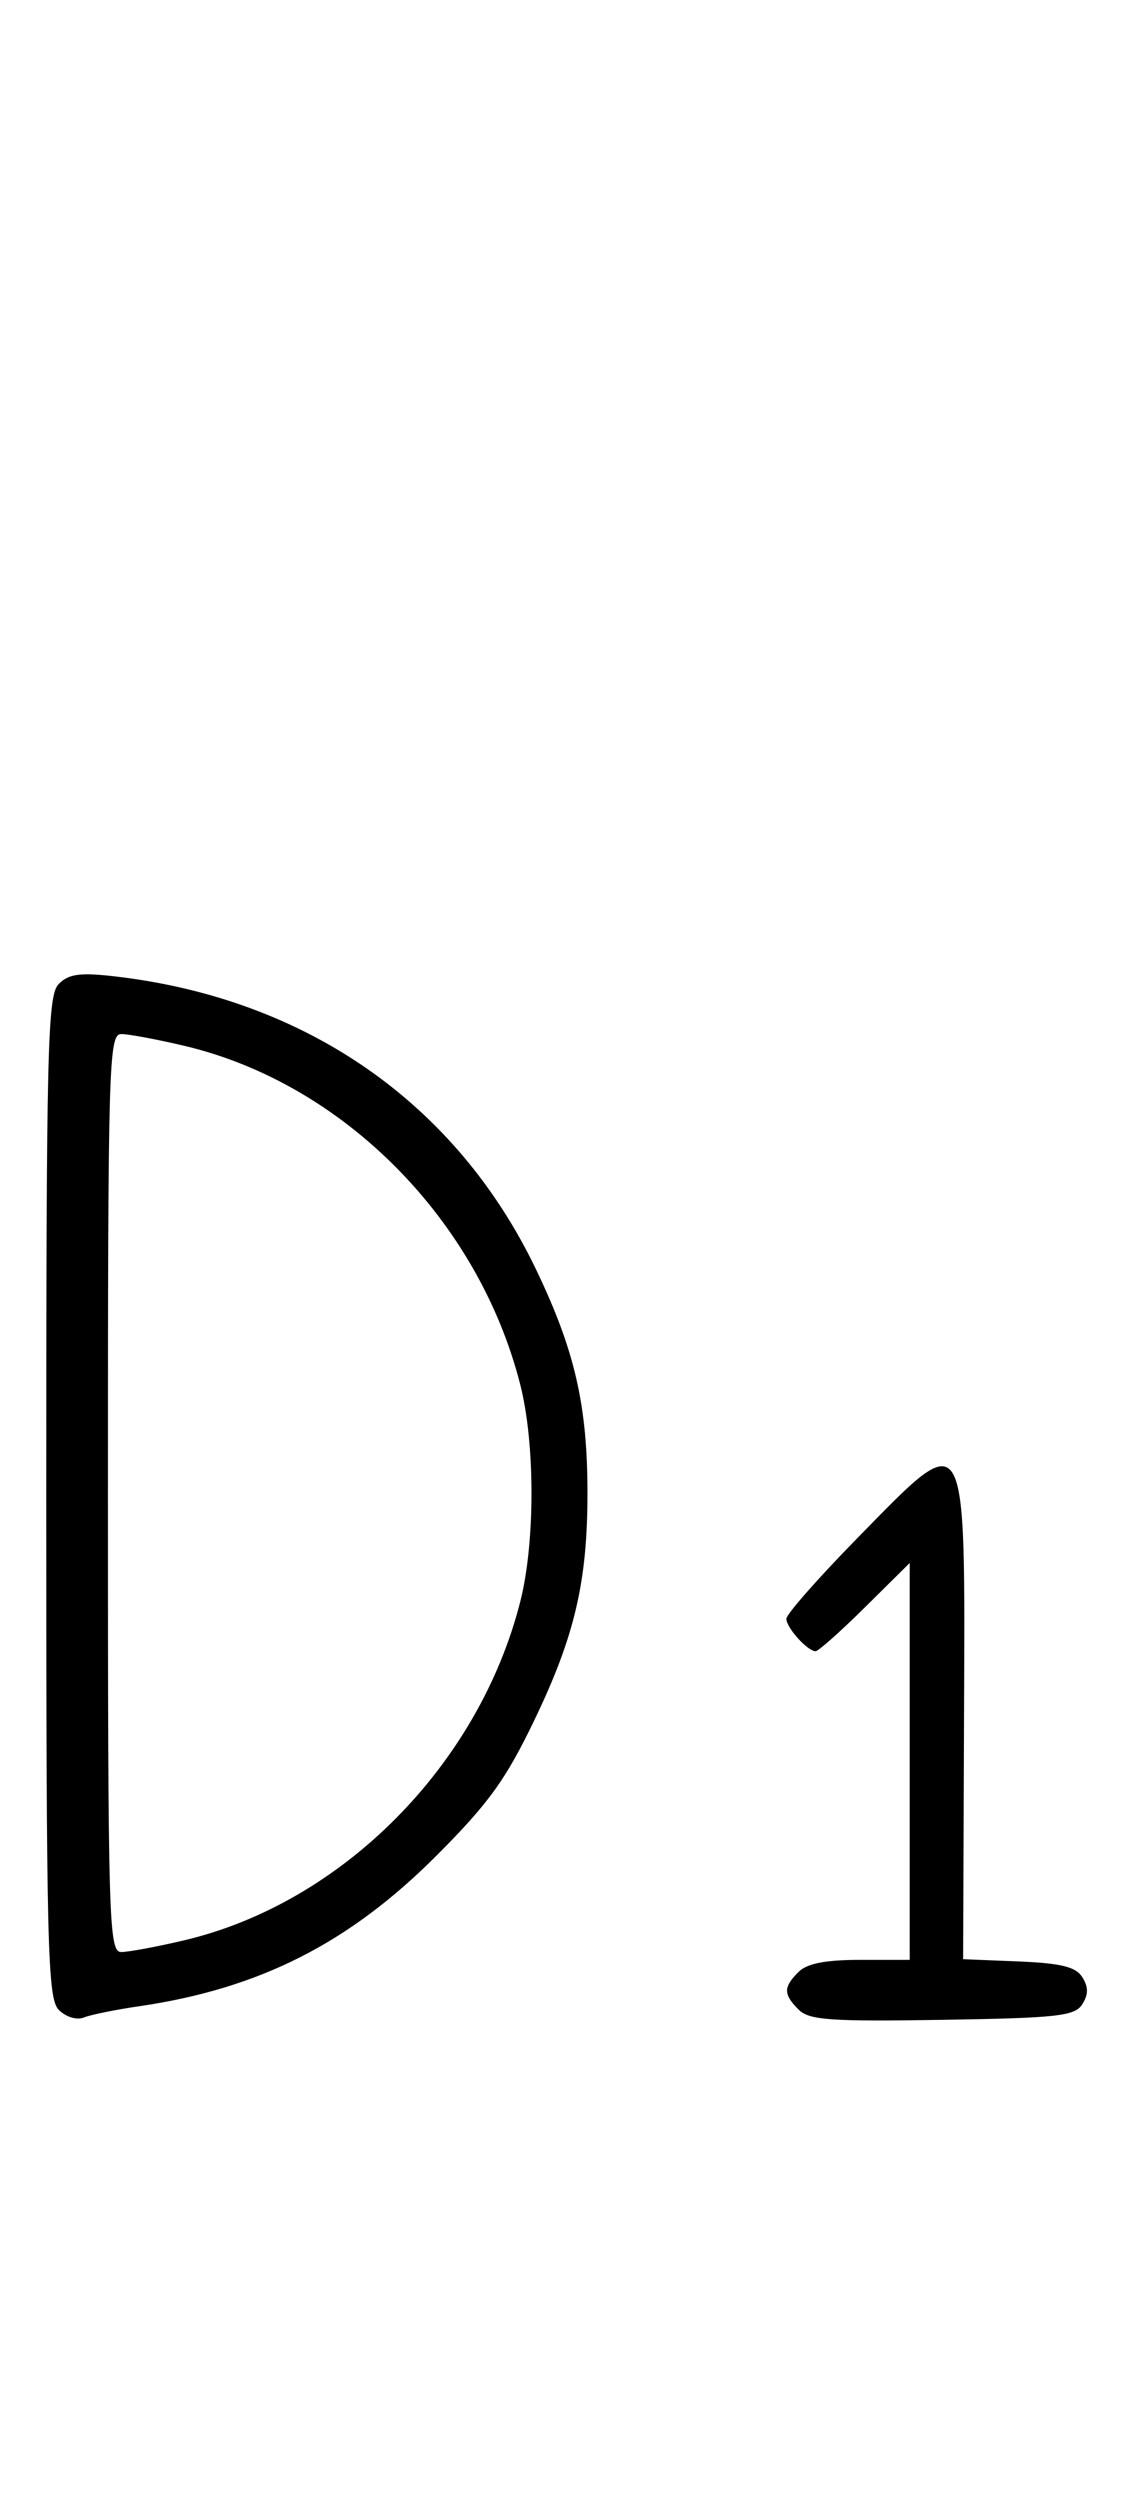 <svg xmlns="http://www.w3.org/2000/svg" width="148" height="324" viewBox="0 0 148 324" version="1.1">
	<path d="M 7.627 127.515 C 6.158 128.985, 6 135.425, 6 194 C 6 252.599, 6.157 259.014, 7.629 260.486 C 8.557 261.414, 9.956 261.837, 10.879 261.468 C 11.771 261.112, 14.975 260.460, 18 260.019 C 33.661 257.736, 45.290 251.848, 56.665 240.444 C 63.403 233.689, 65.618 230.619, 69.338 222.879 C 74.555 212.025, 76.200 204.983, 76.200 193.500 C 76.200 182.108, 74.559 174.984, 69.521 164.500 C 59.160 142.937, 39.675 129.401, 14.877 126.537 C 10.402 126.020, 8.923 126.220, 7.627 127.515 M 14 193.500 C 14 249.506, 14.103 252.999, 15.750 252.985 C 16.712 252.977, 20.379 252.292, 23.897 251.463 C 44.383 246.634, 62.119 228.764, 67.491 207.540 C 69.425 199.900, 69.422 187.081, 67.485 179.460 C 62.050 158.078, 44.501 140.394, 23.897 135.537 C 20.379 134.708, 16.712 134.023, 15.750 134.015 C 14.103 134.001, 14 137.494, 14 193.500 M 111.184 199.365 C 106.133 204.516, 102 209.209, 102 209.794 C 102 210.954, 104.747 214, 105.792 214 C 106.150 214, 109.043 211.427, 112.221 208.281 L 118 202.563 118 228.281 L 118 254 111.571 254 C 107.061 254, 104.674 254.469, 103.571 255.571 C 101.593 257.550, 101.597 258.455, 103.595 260.452 C 104.952 261.810, 107.721 262.006, 122.237 261.773 C 137.203 261.533, 139.419 261.286, 140.387 259.750 C 141.189 258.477, 141.190 257.523, 140.390 256.250 C 139.542 254.901, 137.647 254.433, 132.109 254.205 L 124.927 253.911 125.044 222.814 C 125.190 183.877, 125.635 184.630, 111.184 199.365 " stroke="none" fill="black" fill-rule="evenodd"/>
</svg>